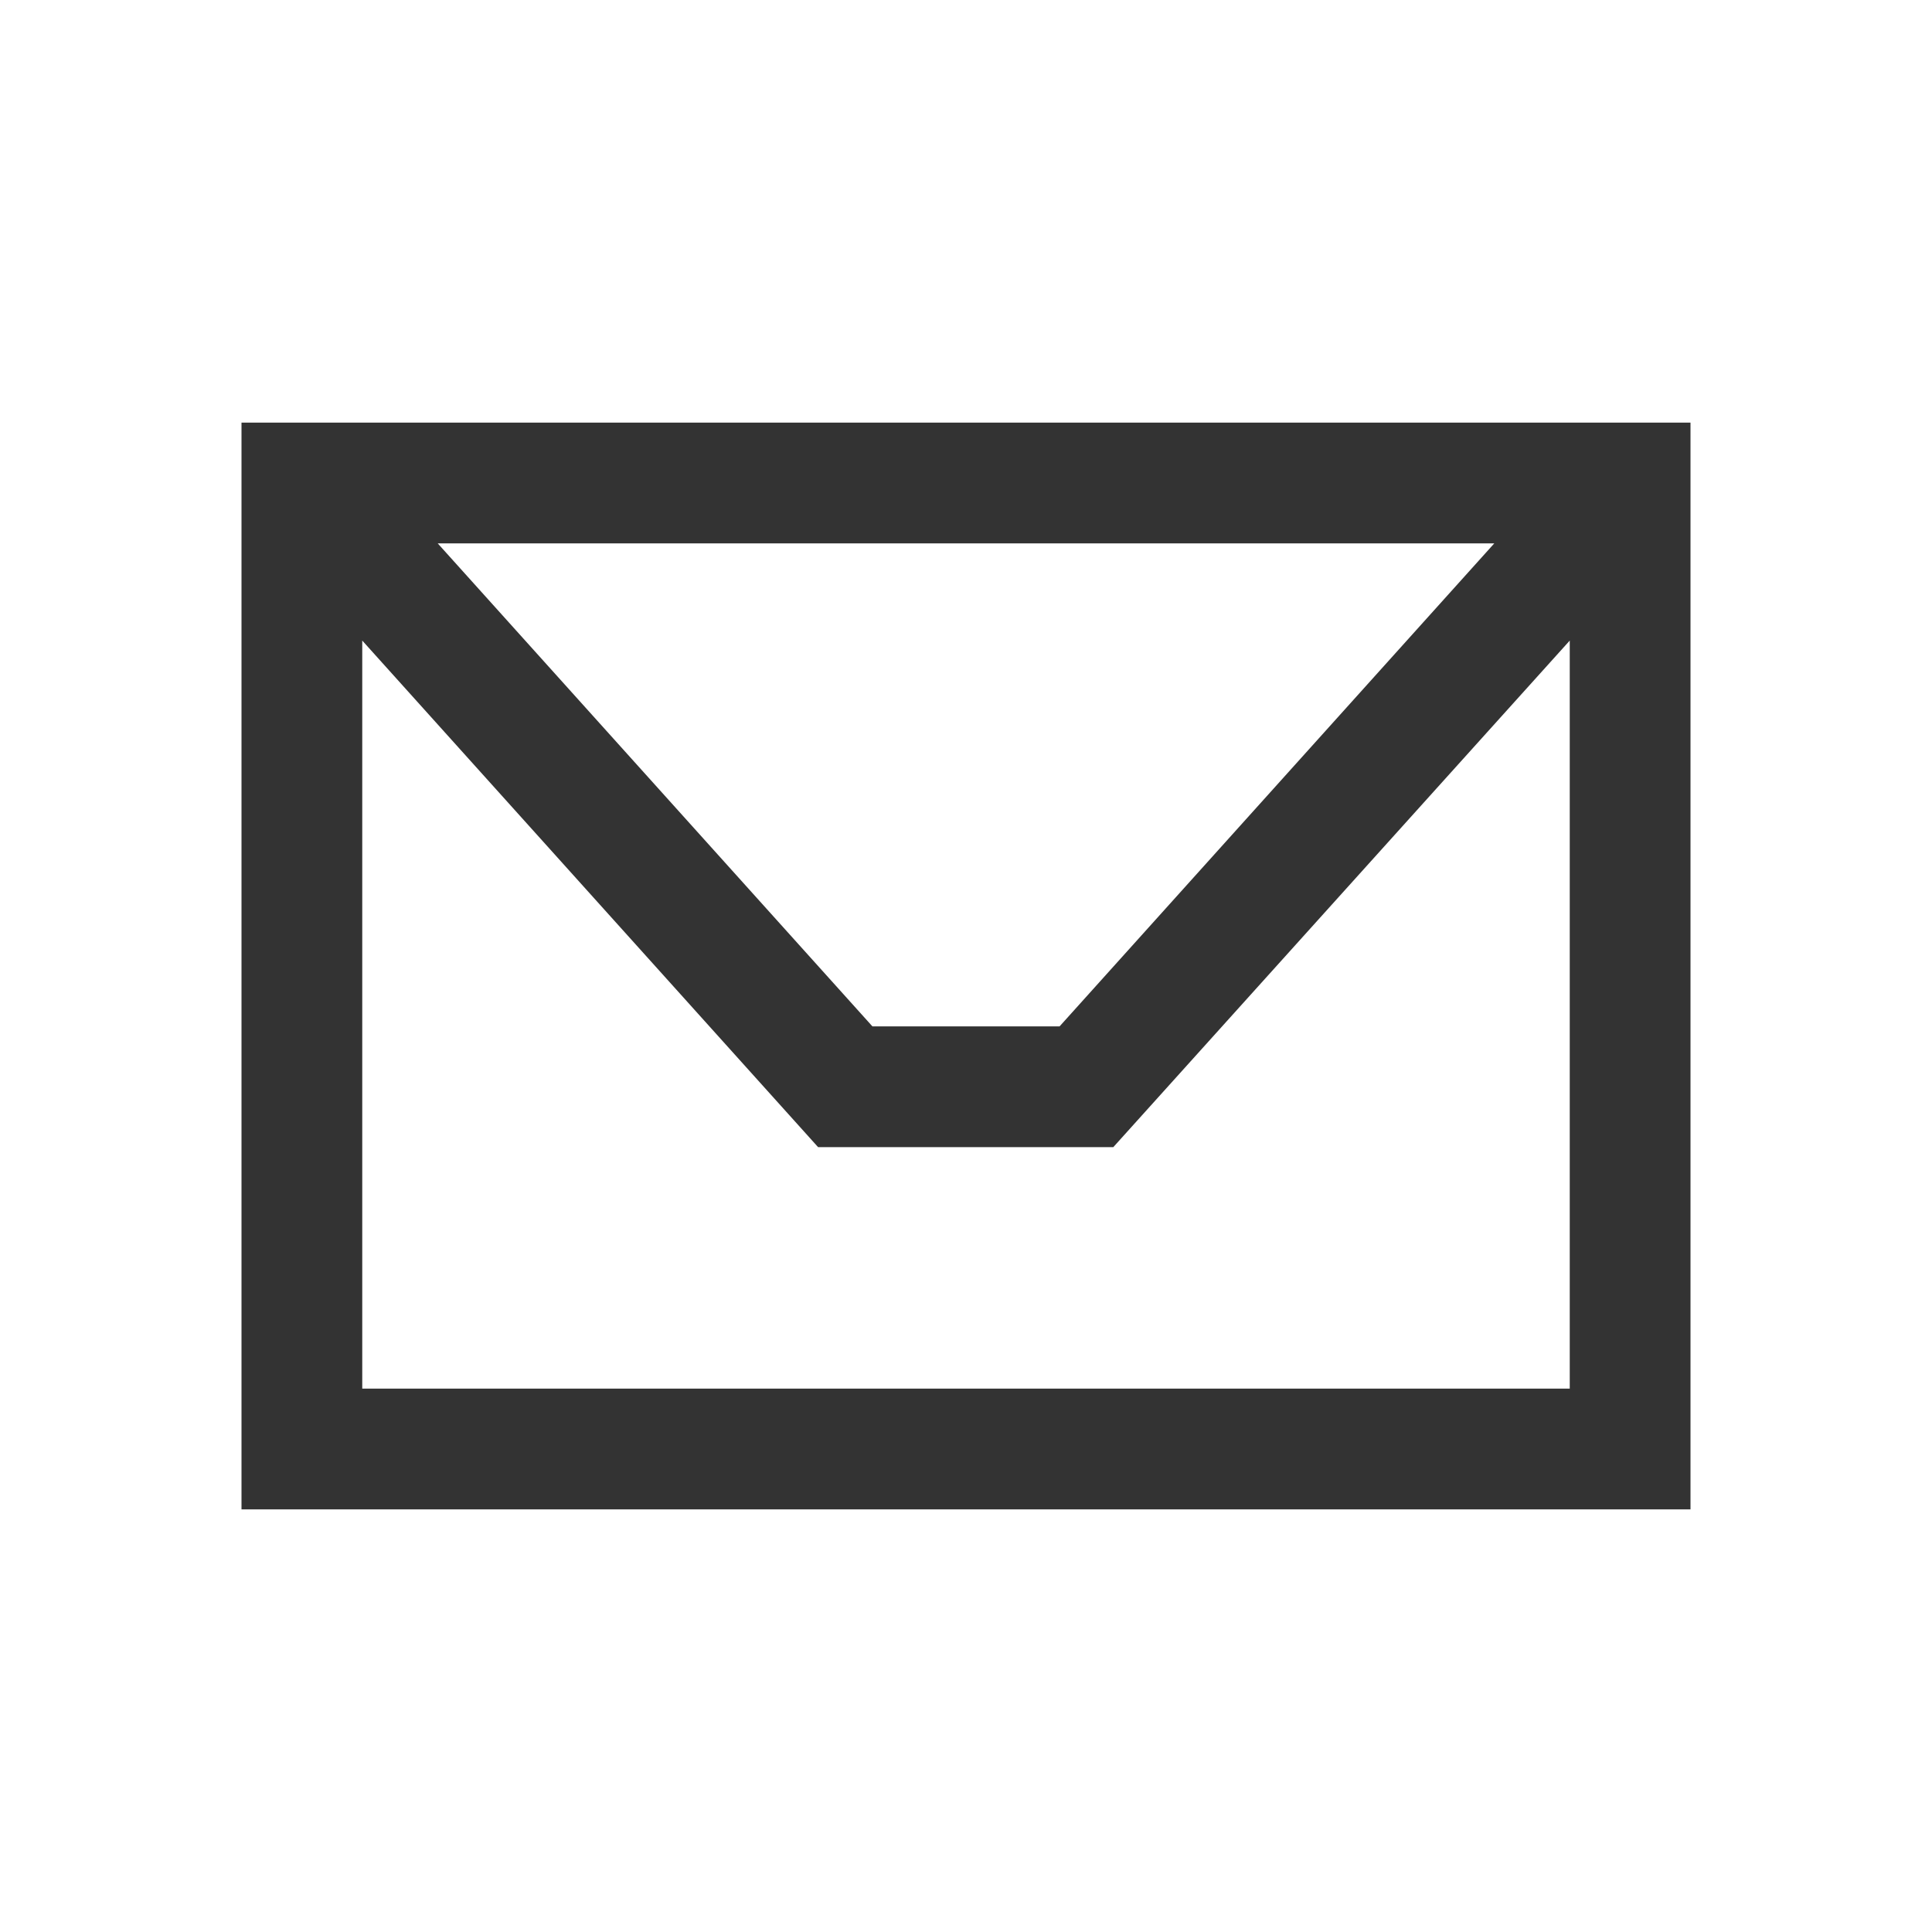 <svg width="32" height="32" viewBox="0 0 32 32" fill="none" xmlns="http://www.w3.org/2000/svg">
<rect width="32" height="32" fill="white"/>
<path fill-rule="evenodd" clip-rule="evenodd" d="M4 25H28V7H4V25ZM6 23V10.61L13.55 19H18.44L26 10.61V23H6ZM24.75 9H7.25L14.45 17H17.55L24.75 9Z" fill="#333333"/>
</svg>
